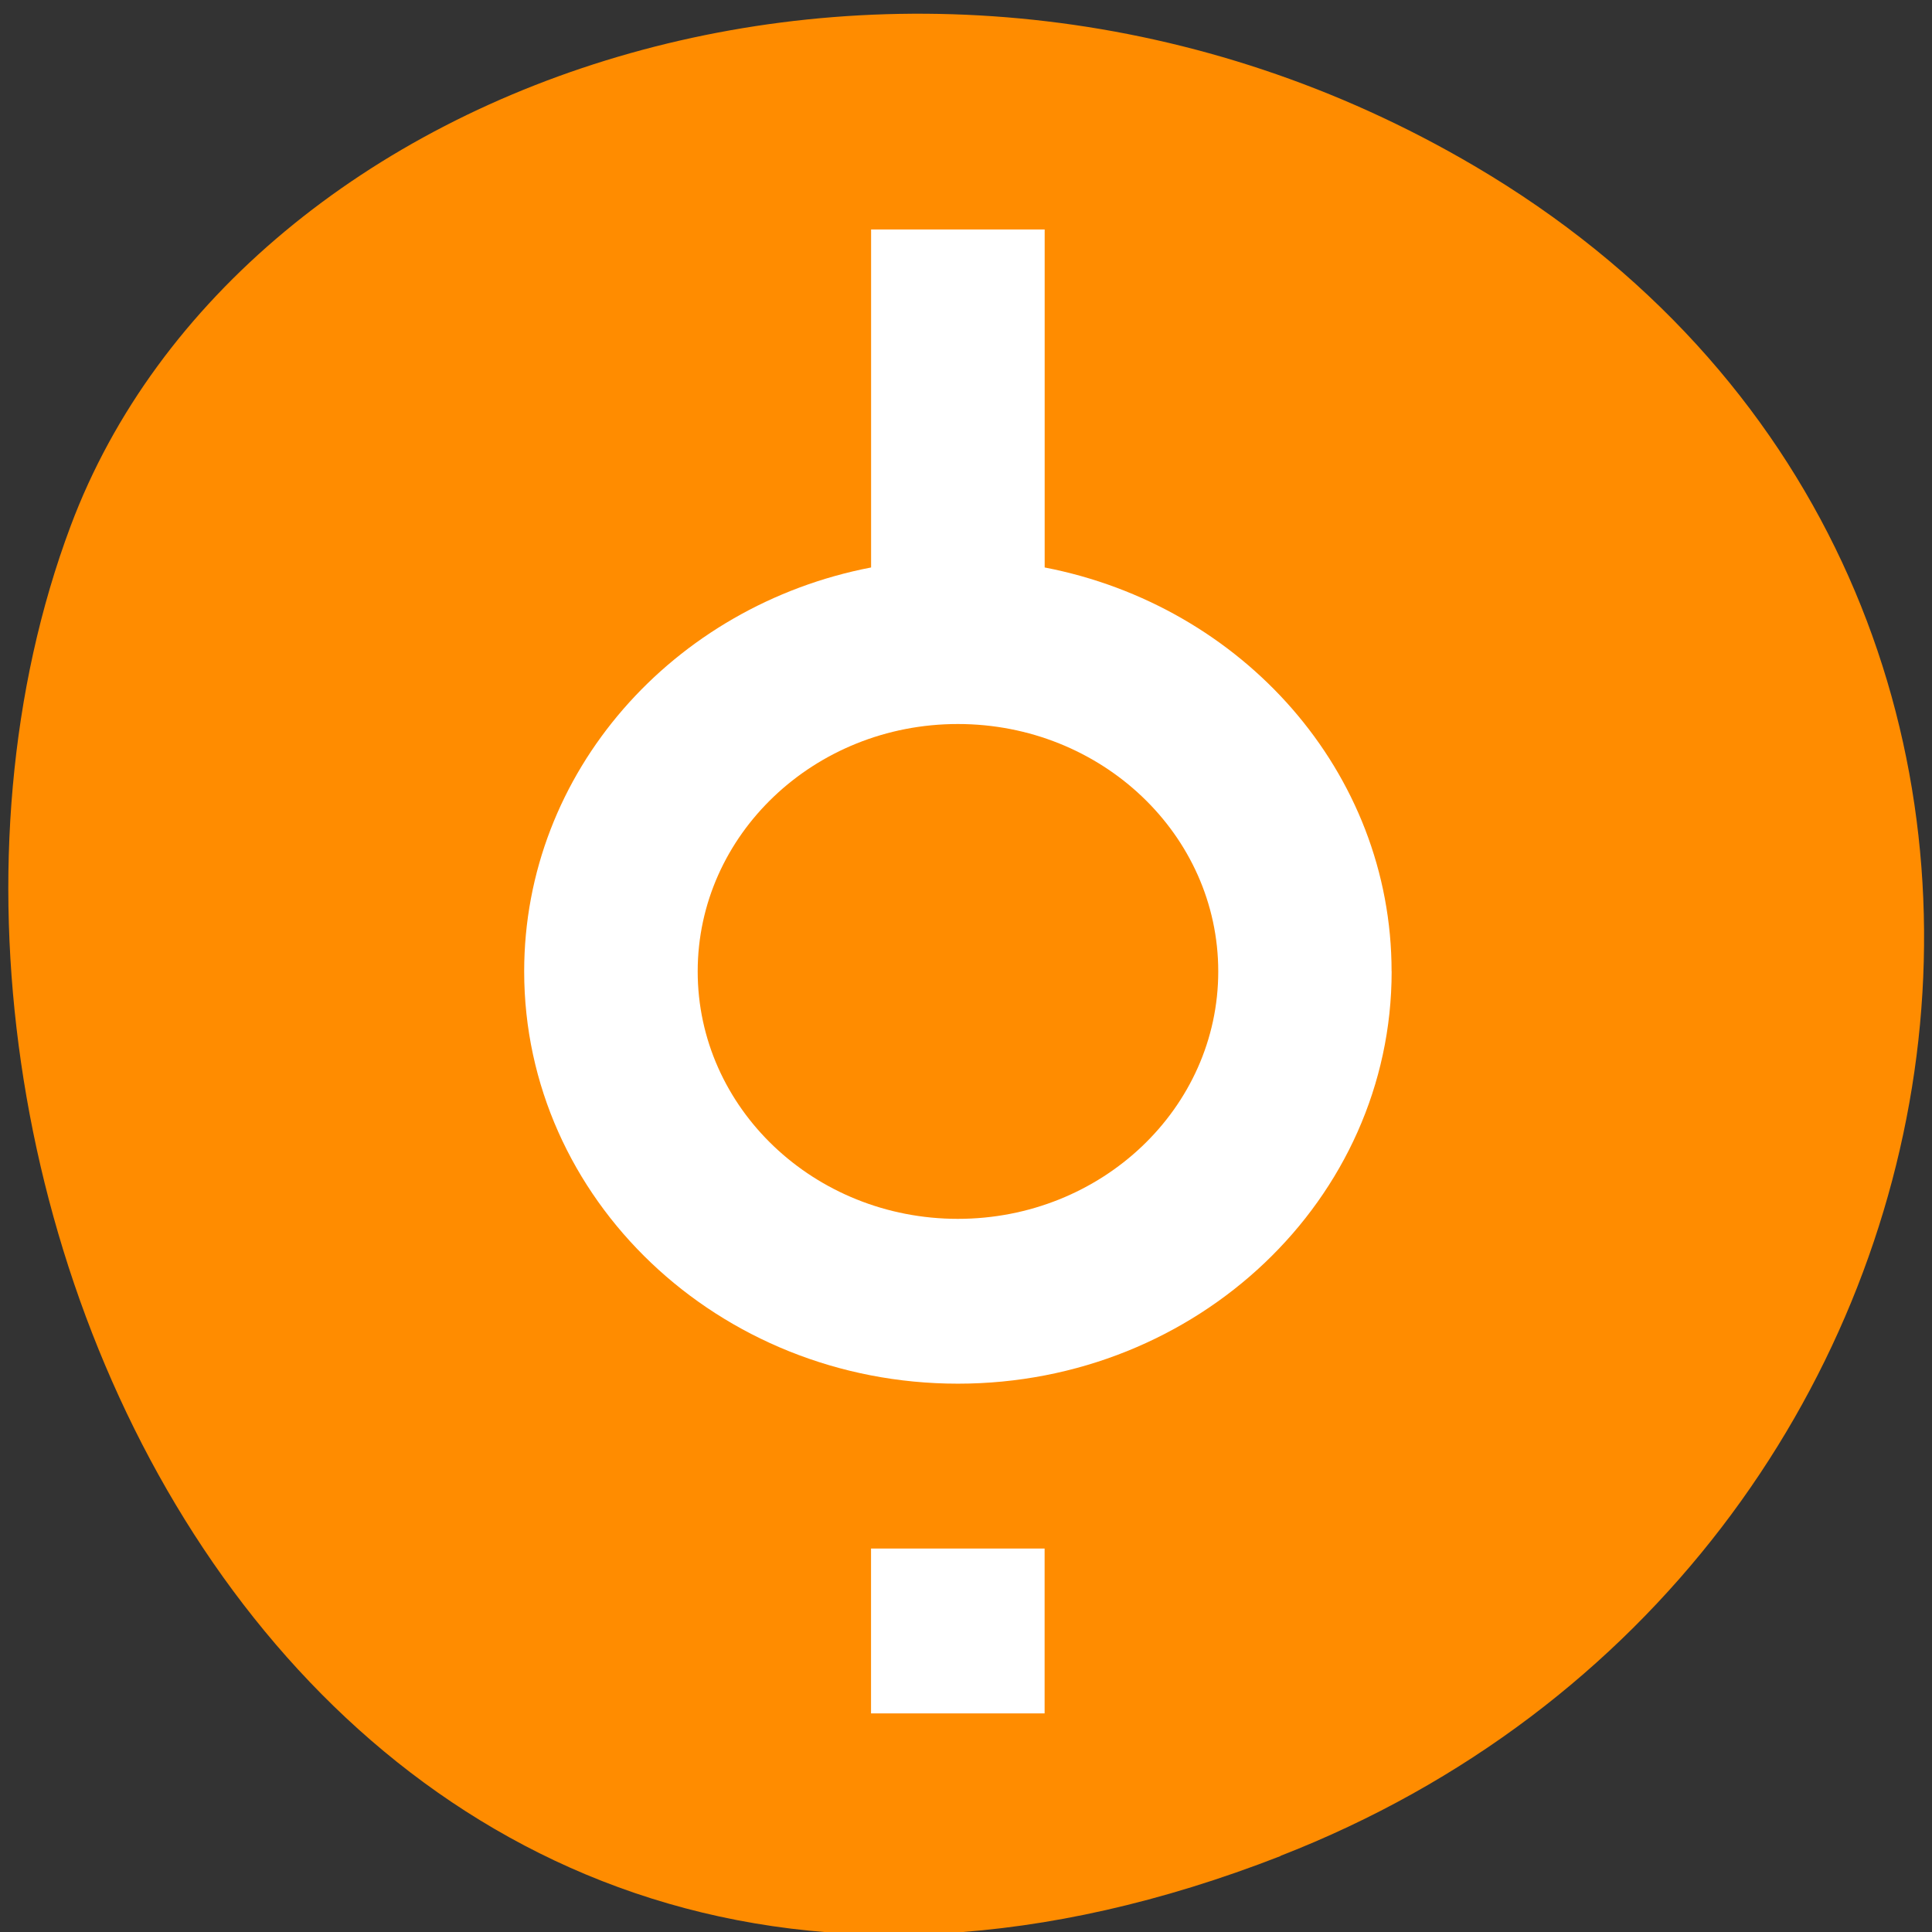 <svg xmlns="http://www.w3.org/2000/svg" viewBox="0 0 32 32"><rect x="0" y="0" width="32" height="32" fill="#333333" stroke="none"/><path d="m 21.21 30.742 c -15.93 6.211 -24.1 -11.195 -20.04 -22.03 c 2.832 -7.562 14.13 -11.332 23.254 -5.961 c 11.52 6.777 9.07 23.2 -3.215 27.988" fill="#ff8c00"/><path d="m 23.05 16.09 c 0 3.77 -3.215 6.828 -7.184 6.828 c -3.969 0 -7.184 -3.059 -7.184 -6.828 c 0 -3.305 2.469 -6.06 5.746 -6.691 v -5.598 h 2.875 v 5.598 c 3.277 0.633 5.746 3.387 5.746 6.691 m -7.184 -4.098 c -2.379 0 -4.309 1.836 -4.309 4.098 c 0 2.262 1.93 4.098 4.309 4.098 c 2.383 0 4.313 -1.836 4.313 -4.098 c 0 -2.262 -1.93 -4.098 -4.313 -4.098 m -1.438 16.387 v -2.73 h 2.875 v 2.73" fill="#fff"/></svg>